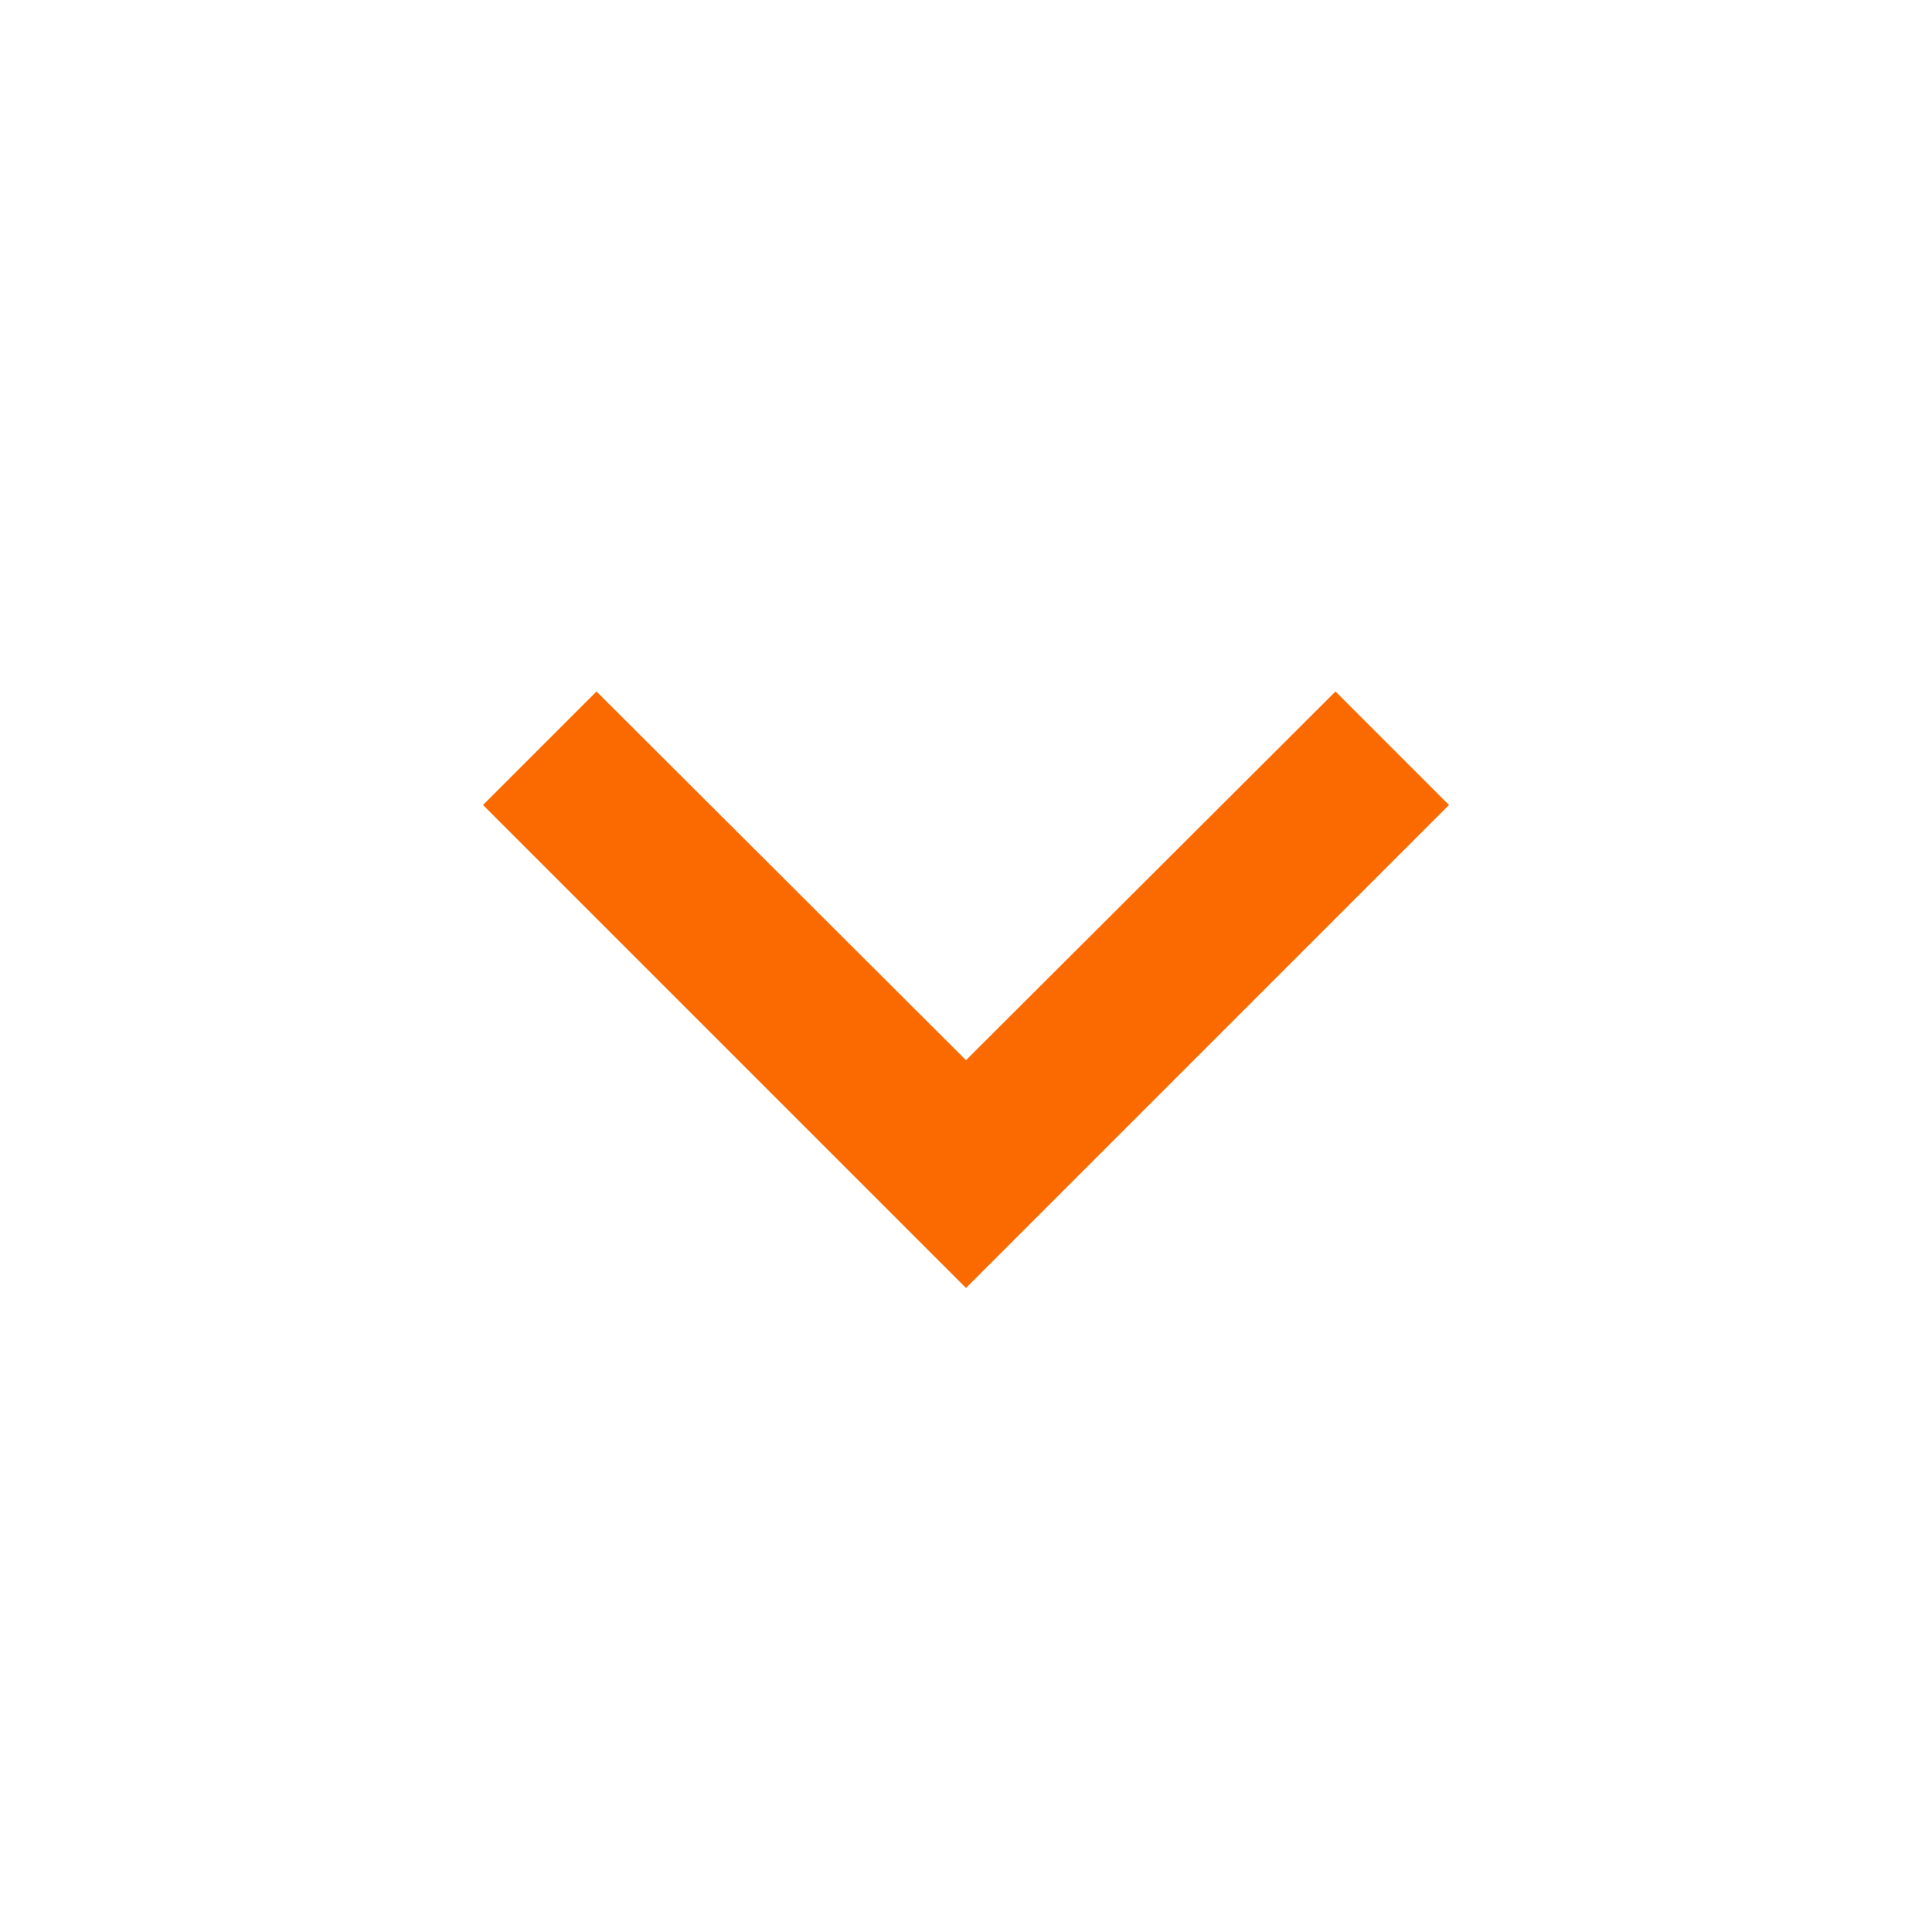 <svg xmlns="http://www.w3.org/2000/svg" width="24" height="24" viewBox="0 0 24 24"><path style="fill:#FA6A00" d="M7.41 8.59L12 13.17l4.59-4.58L18 10l-6 6-6-6 1.41-1.41z"/><path fill="none"  d="M0 0h24v24H0V0z"/></svg>